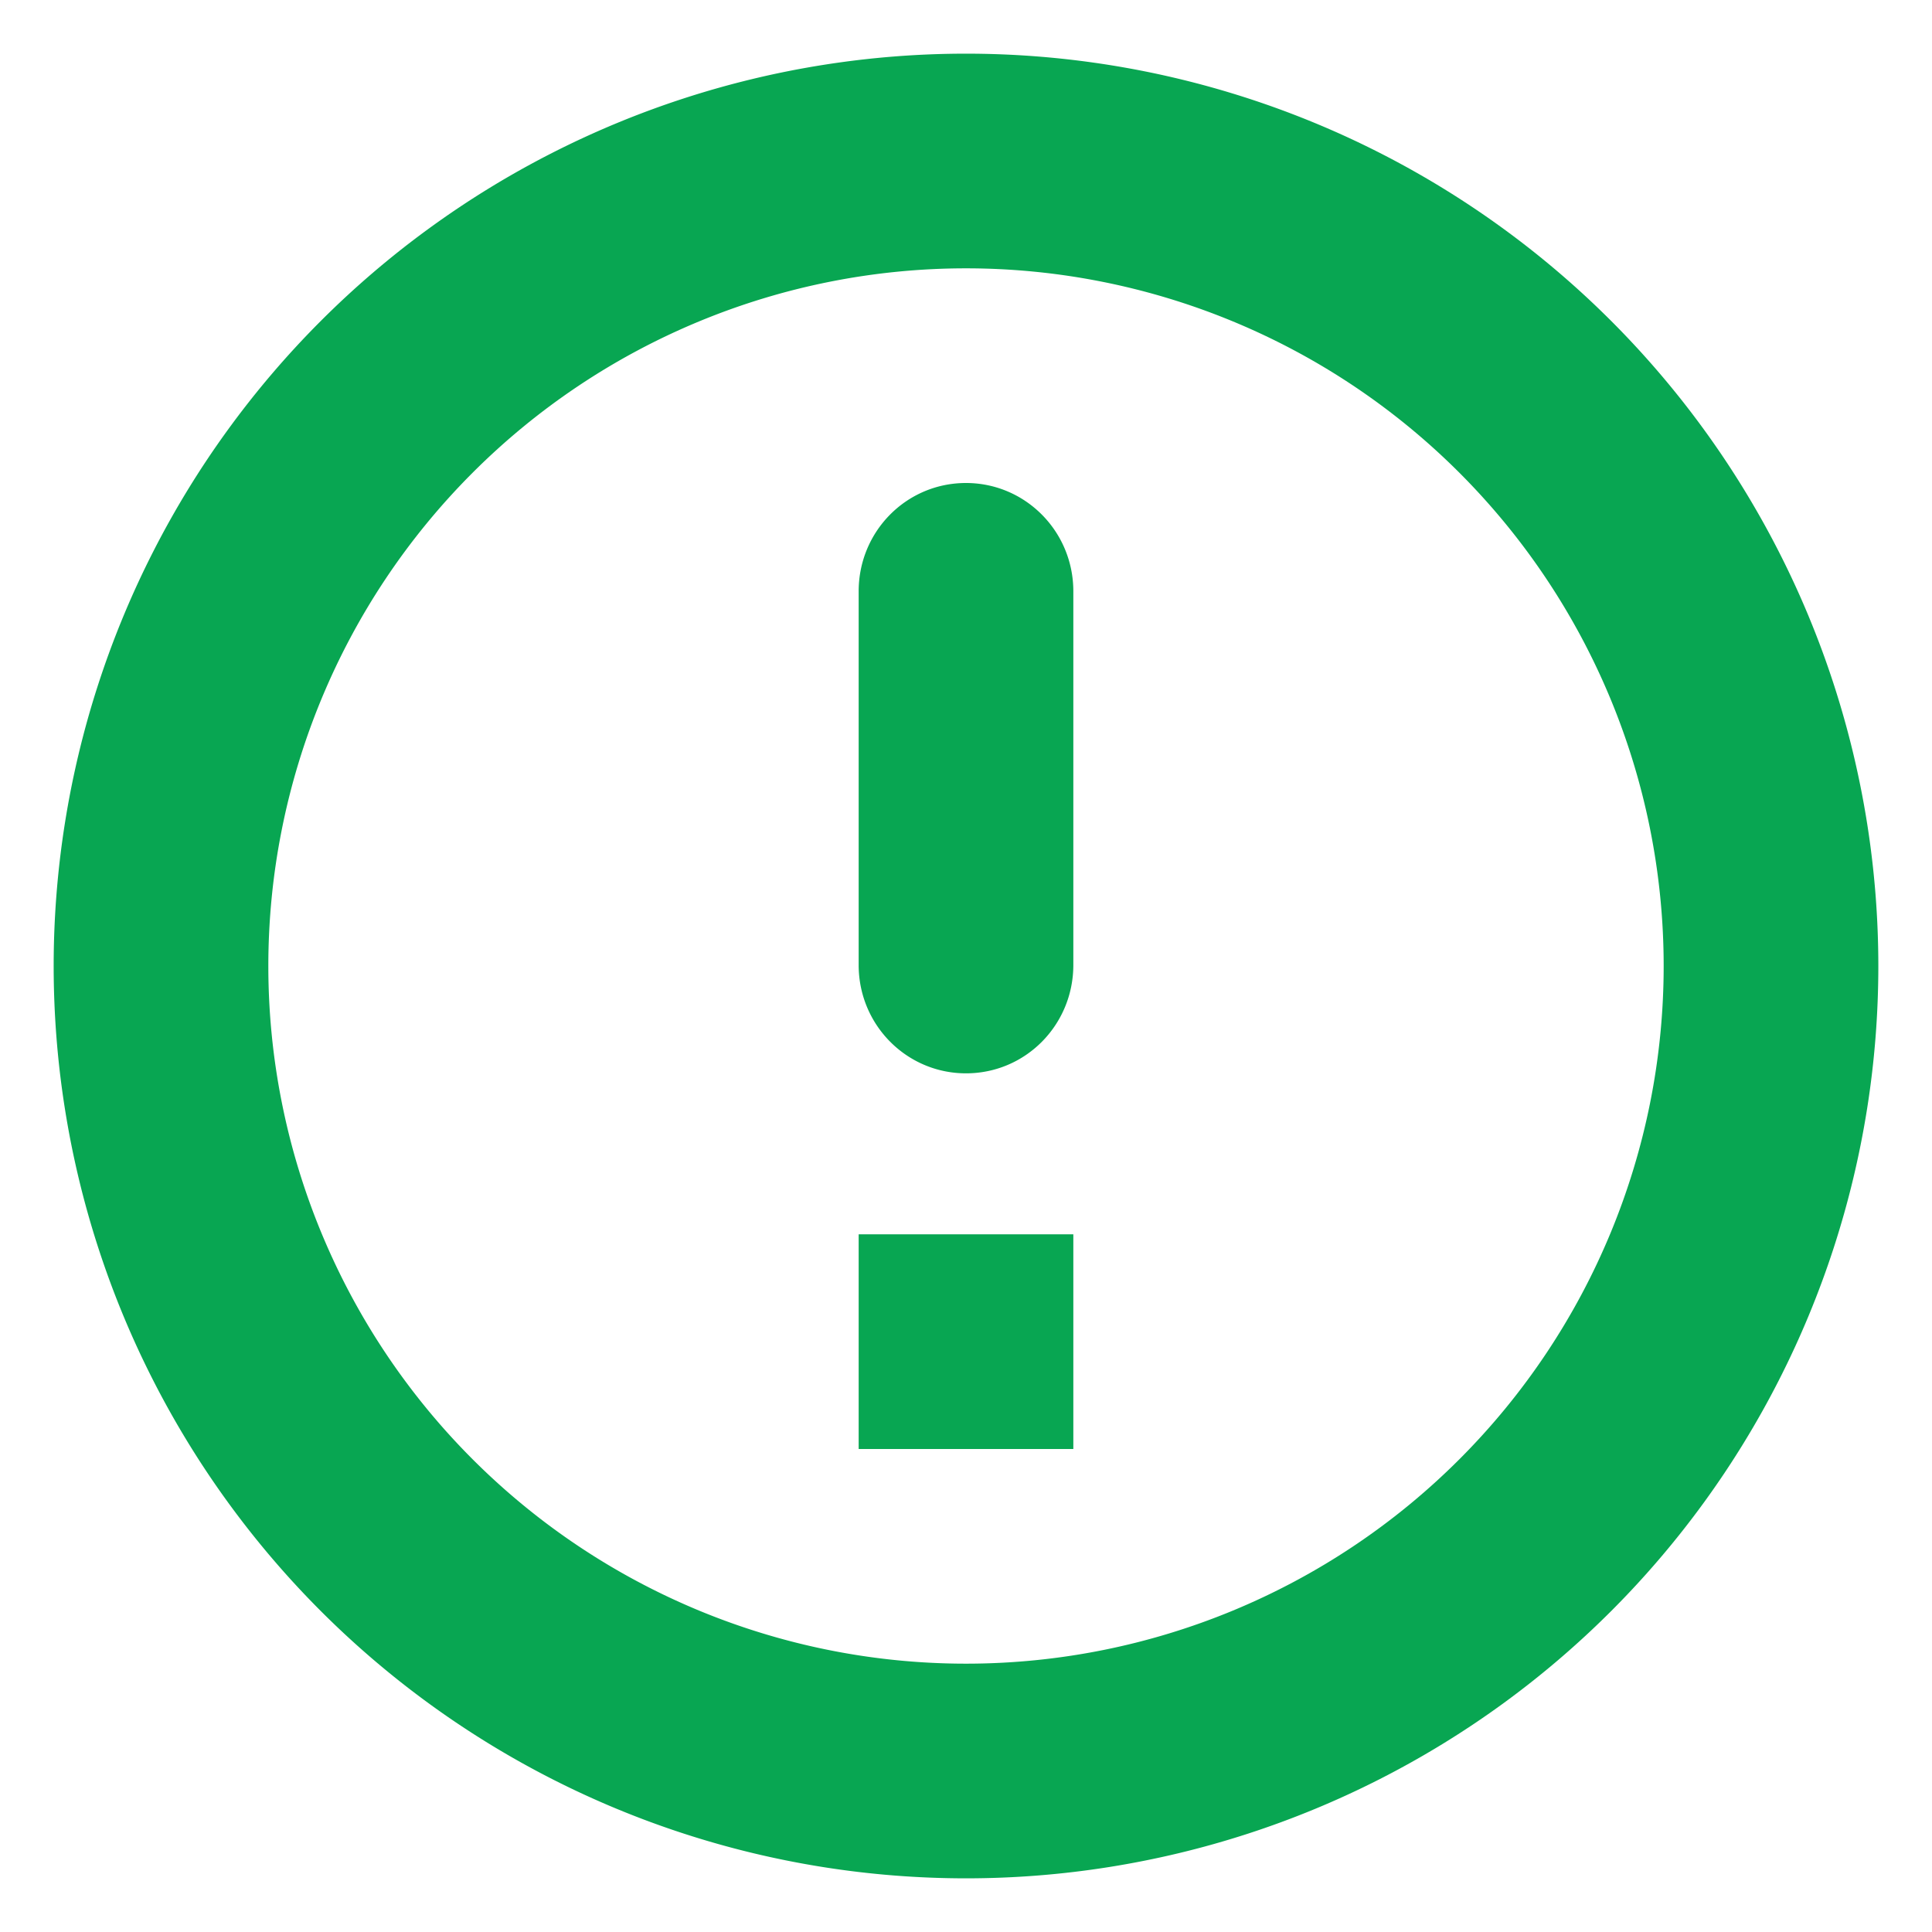 <svg xmlns="http://www.w3.org/2000/svg" width="18" height="18" viewBox="0 0 18 18">
    <path fill="#08A652" fill-rule="nonzero"
          d="M9 15.5a6.5 6.5 0 100-13 6.5 6.5 0 000 13zm0 2a8.5 8.5 0 110-17 8.5 8.5 0 010 17zM8 5.509C8 4.952 8.444 4.5 9 4.5c.552 0 1 .45 1 1.009V8.99C10 9.548 9.556 10 9 10c-.552 0-1-.45-1-1.009V5.51zM8 11.5h2v2H8v-2z"/>
</svg>